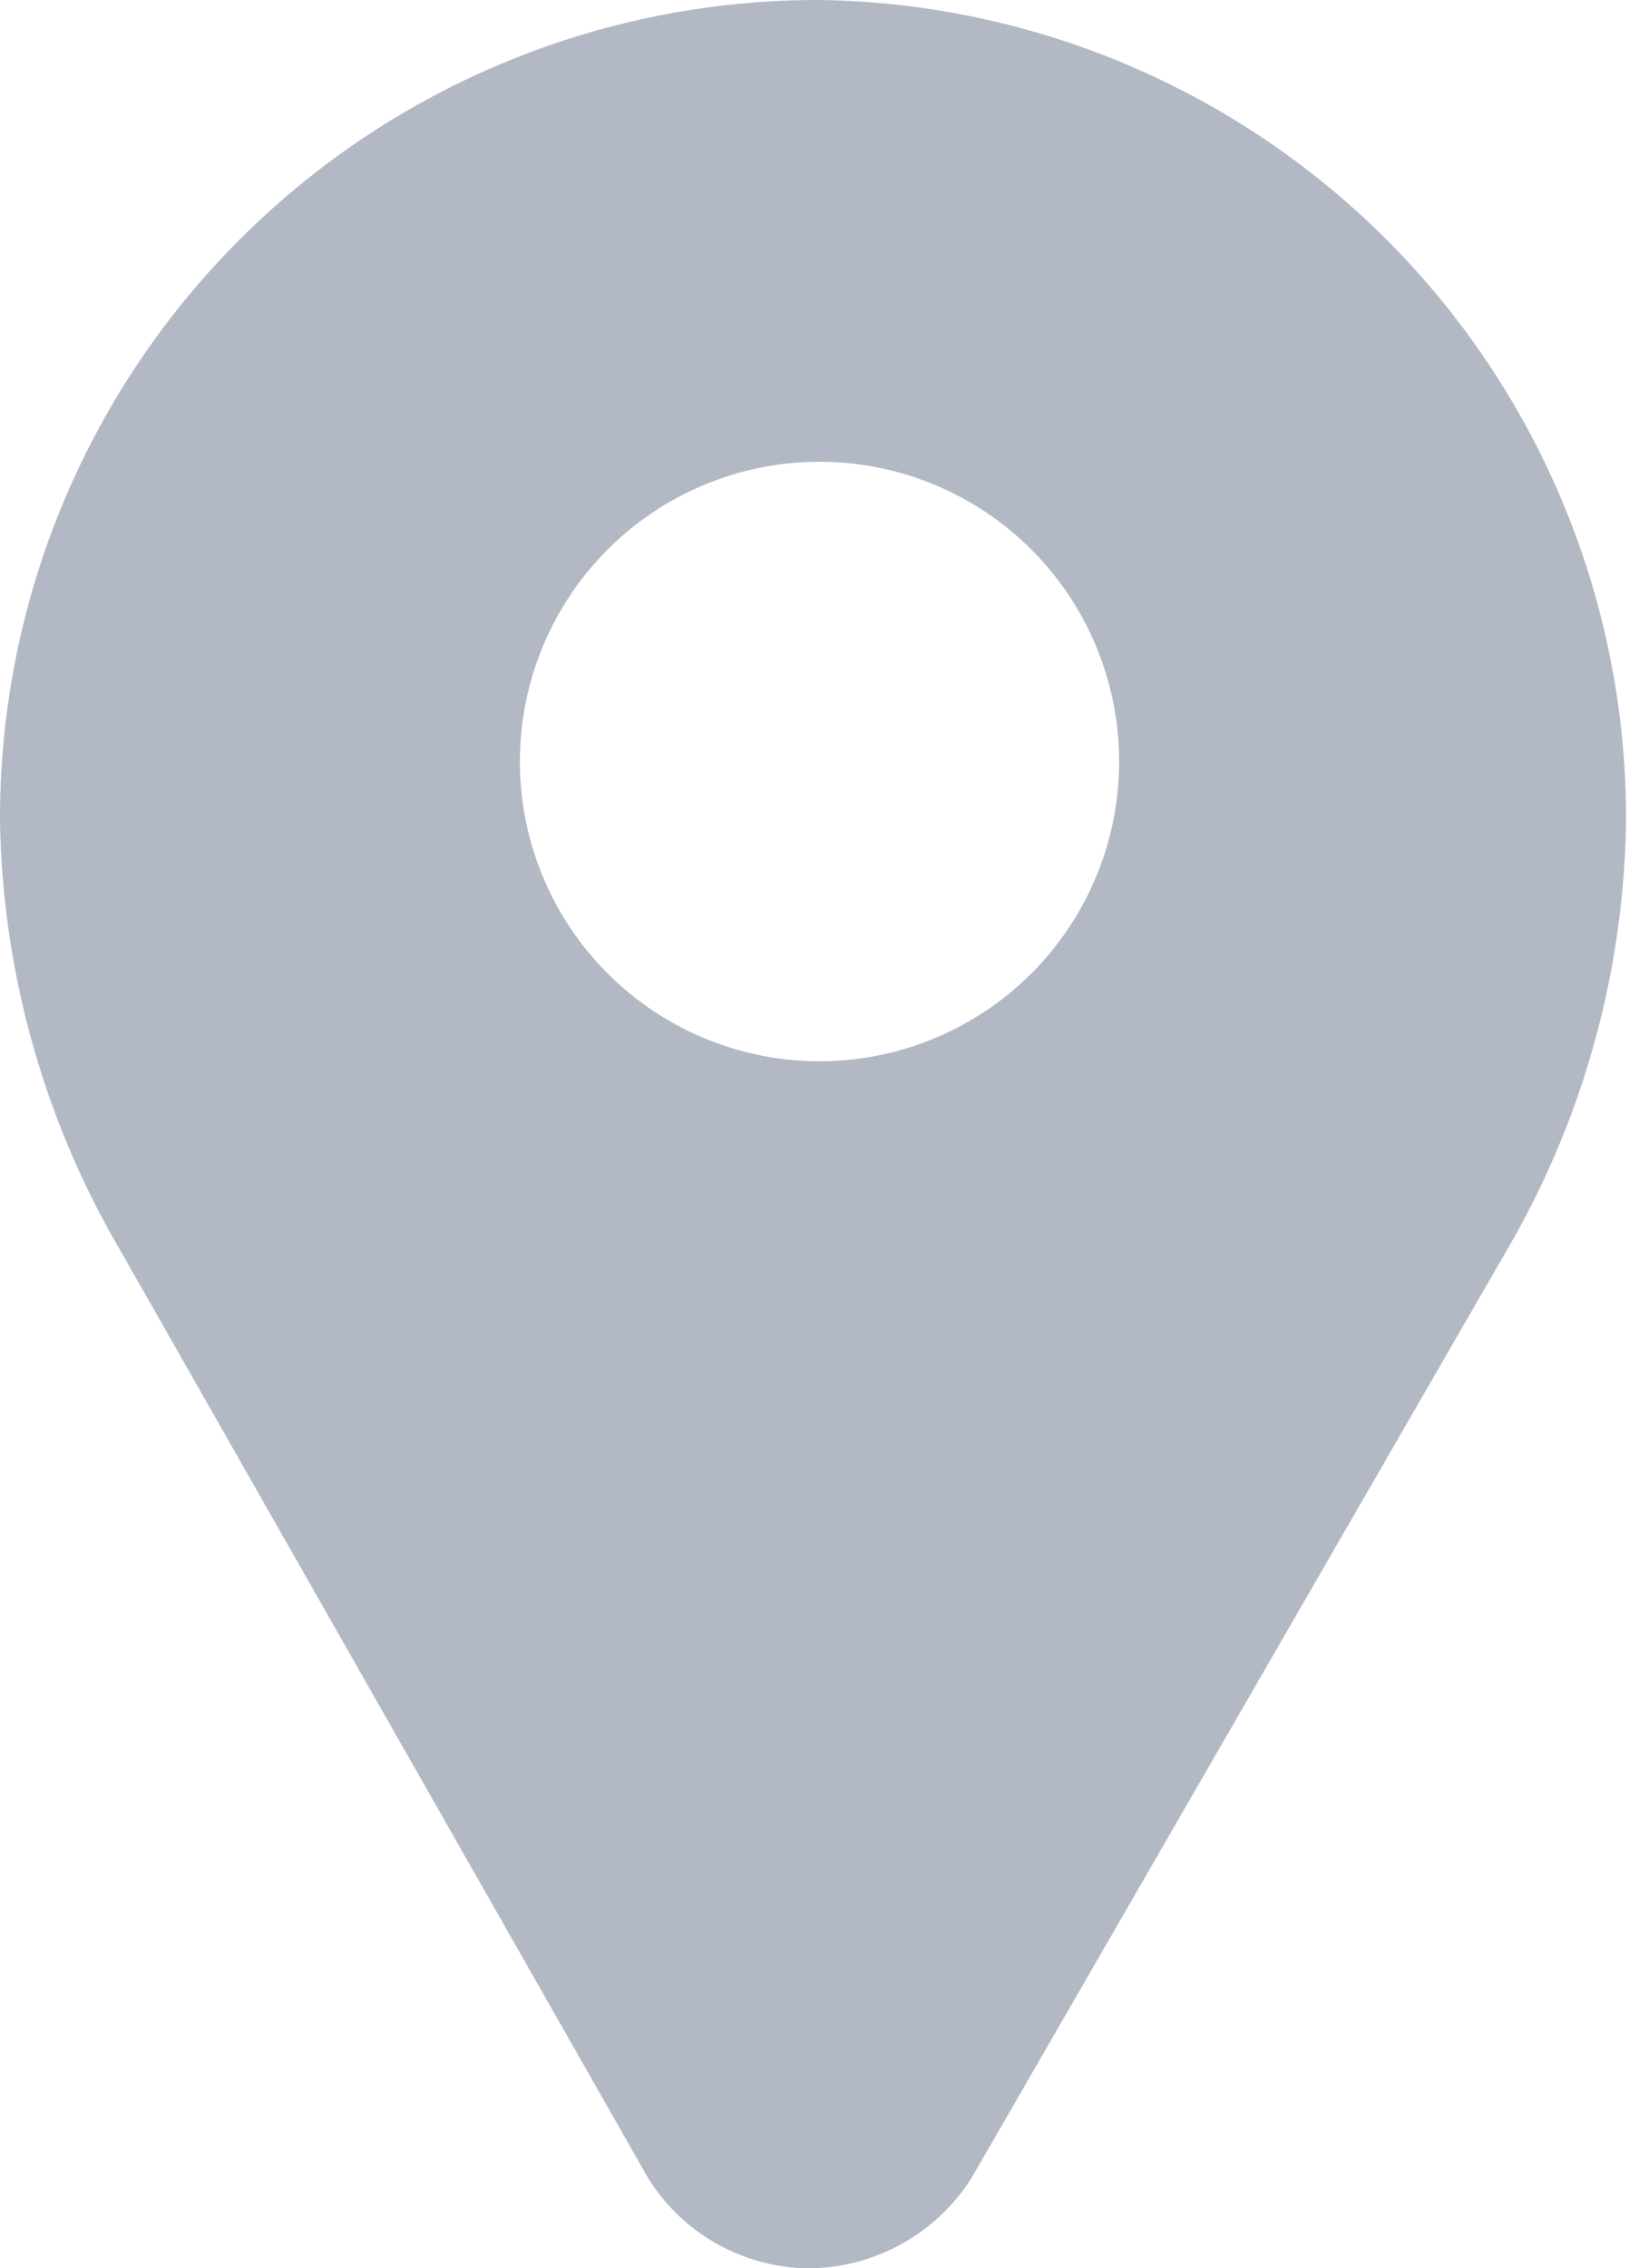<svg xmlns="http://www.w3.org/2000/svg" viewBox="0 0 10.12 14"><defs><style>.cls-1{fill:#b2b9c4;}</style></defs><g id="Layer_2" data-name="Layer 2"><g id="Main"><path class="cls-1" d="M5.06,0h0A5.05,5.05,0,0,0,0,5.06,5.42,5.42,0,0,0,.75,7.73L4,13.44a1.18,1.18,0,0,0,1,.56,1.2,1.2,0,0,0,1-.56l3.29-5.7a5.4,5.4,0,0,0,.75-2.68A5.05,5.05,0,0,0,5.06,0Zm0,6.55A1.85,1.85,0,1,1,6.91,4.71,1.85,1.85,0,0,1,5.06,6.55Z"/></g></g></svg>